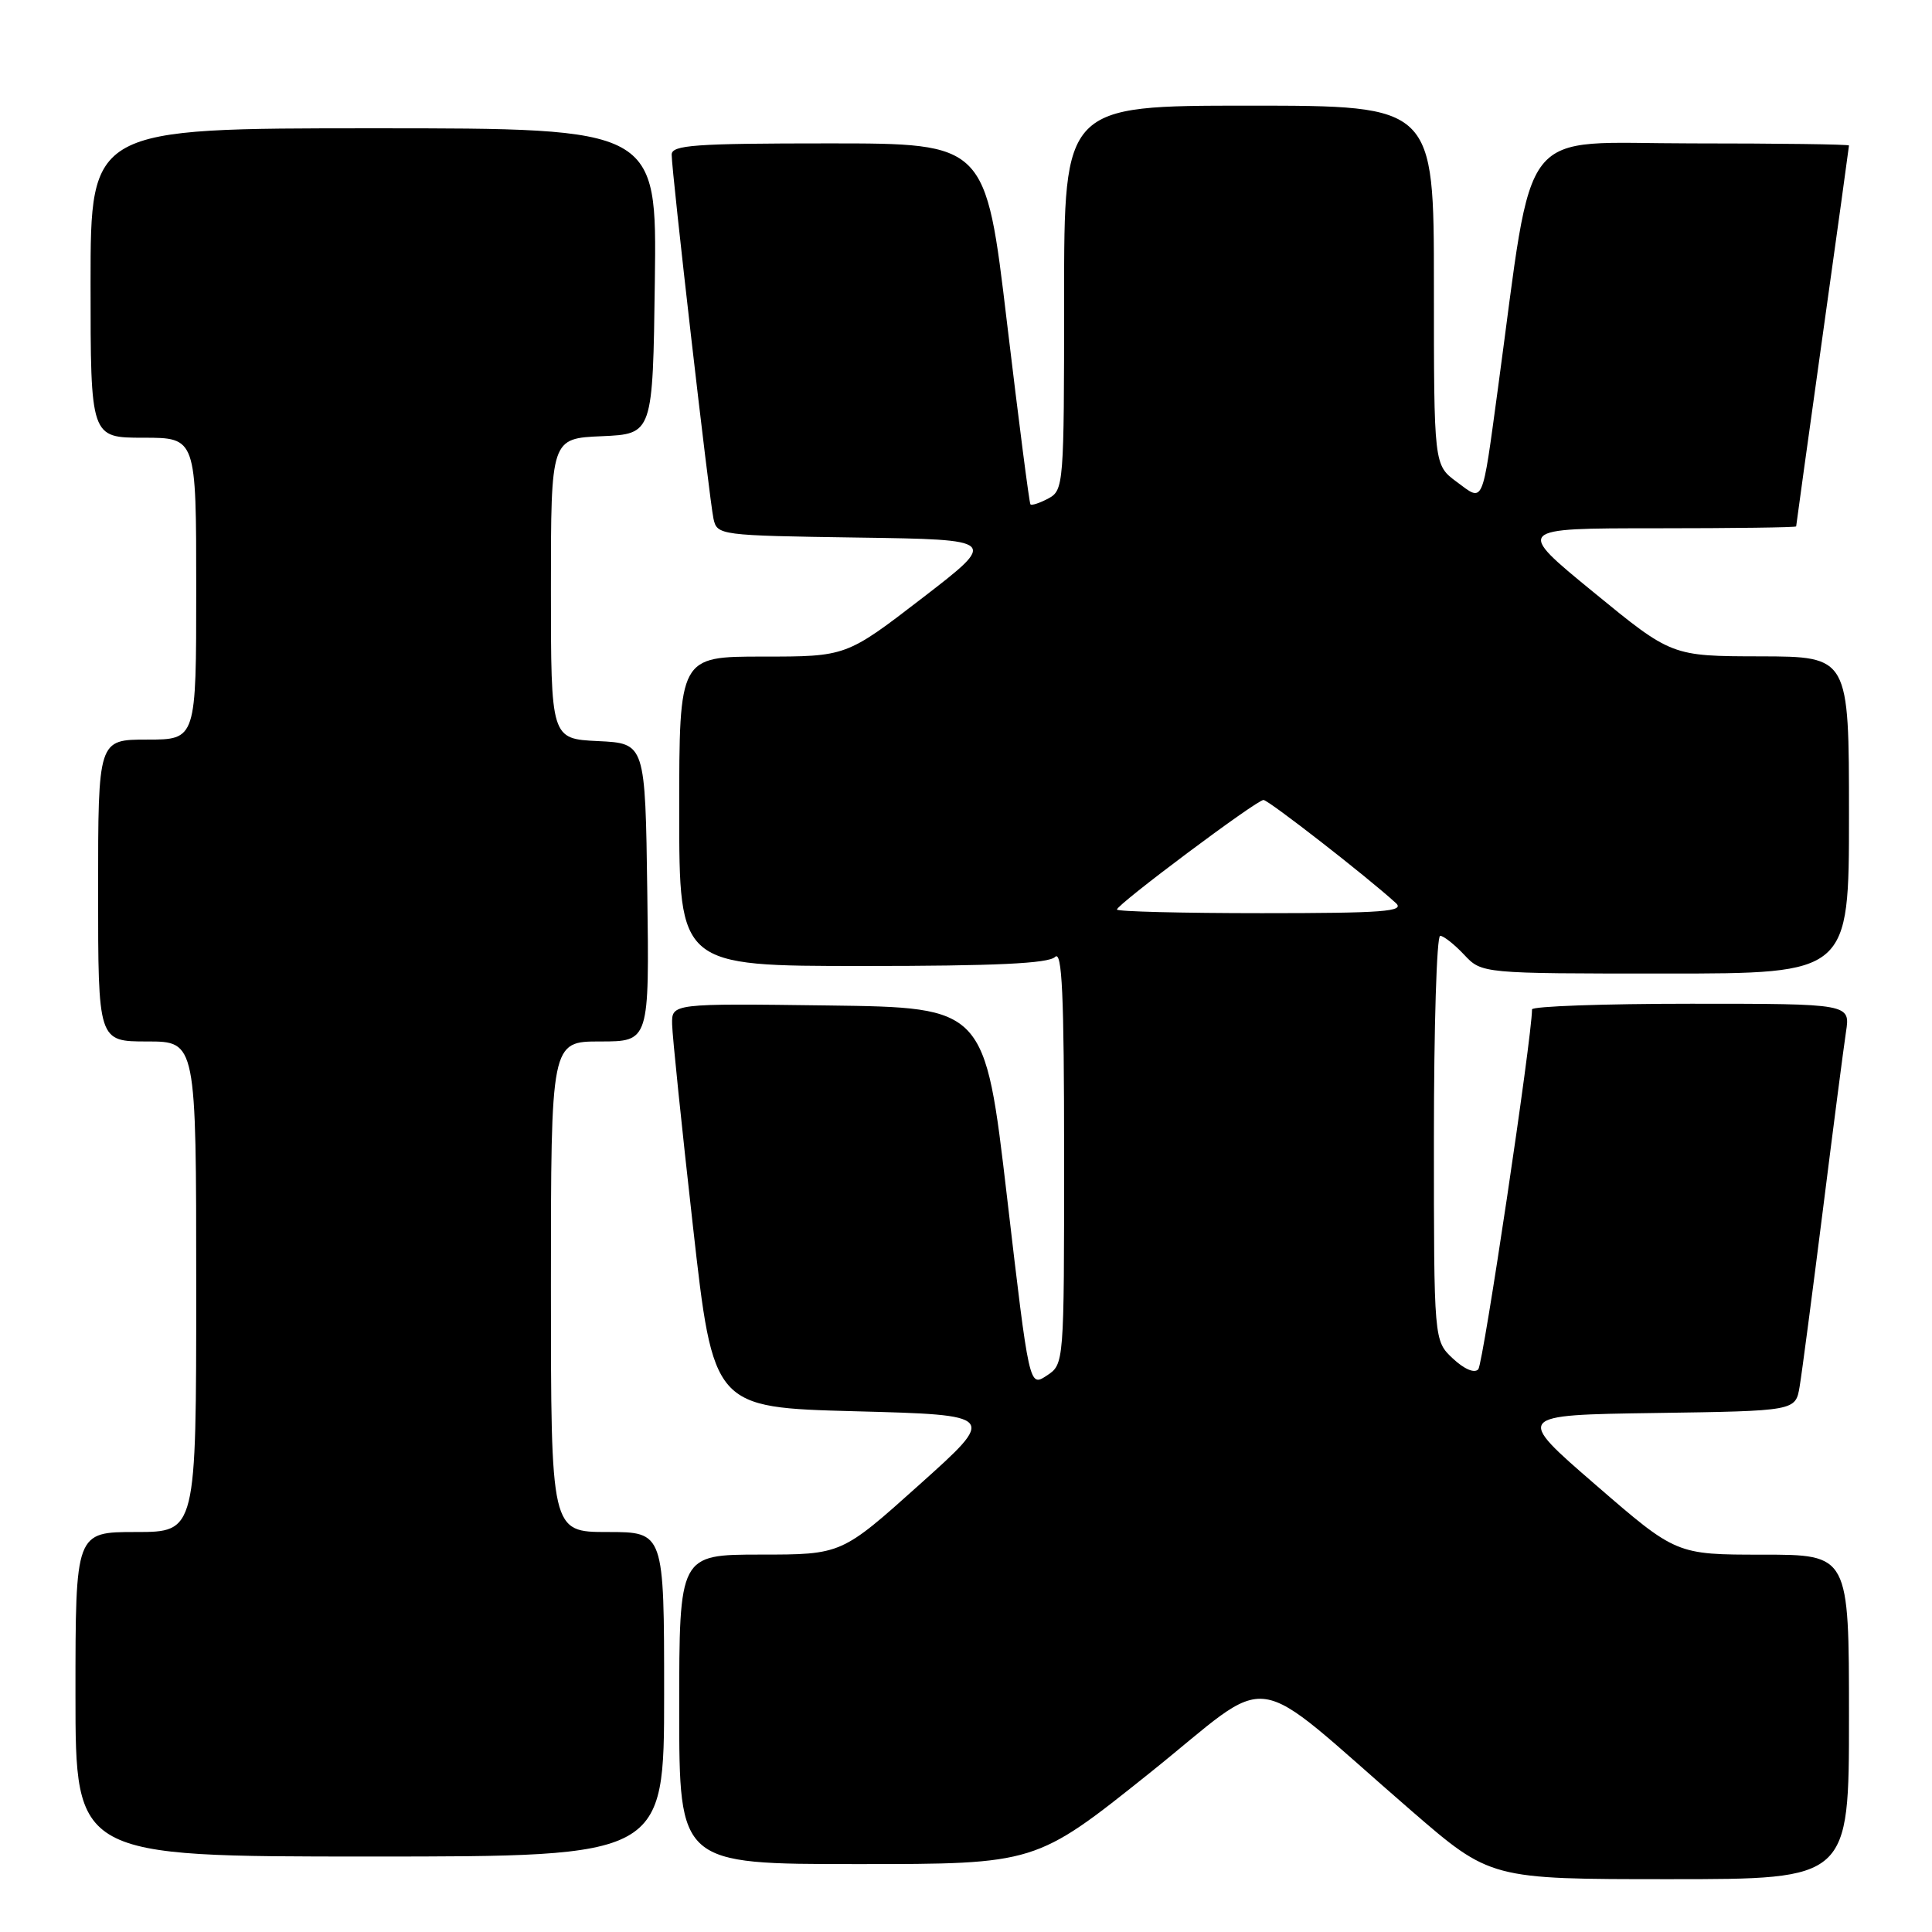 <?xml version="1.0" encoding="UTF-8" standalone="no"?>
<!DOCTYPE svg PUBLIC "-//W3C//DTD SVG 1.1//EN" "http://www.w3.org/Graphics/SVG/1.1/DTD/svg11.dtd" >
<svg xmlns="http://www.w3.org/2000/svg" xmlns:xlink="http://www.w3.org/1999/xlink" version="1.1" viewBox="0 0 256 256">
 <g >
 <path fill="currentColor"
d=" M 245.00 227.50 C 245.00 206.00 245.00 206.00 233.55 206.00 C 222.11 206.00 222.11 206.00 211.43 196.75 C 200.74 187.50 200.74 187.50 219.33 187.23 C 237.92 186.96 237.92 186.96 238.46 183.73 C 238.76 181.95 240.13 171.50 241.52 160.50 C 242.90 149.50 244.29 138.81 244.60 136.75 C 245.18 133.00 245.18 133.00 224.09 133.00 C 212.49 133.00 203.00 133.34 203.00 133.75 C 203.01 137.34 196.53 180.72 195.88 181.44 C 195.37 182.00 194.03 181.43 192.51 180.01 C 190.00 177.65 190.00 177.65 190.00 150.83 C 190.00 136.07 190.37 124.00 190.83 124.00 C 191.28 124.00 192.71 125.13 194.00 126.50 C 196.35 129.00 196.35 129.00 220.67 129.00 C 245.00 129.00 245.00 129.00 245.00 108.00 C 245.00 87.00 245.00 87.00 233.25 86.97 C 221.50 86.95 221.50 86.95 211.15 78.47 C 200.80 70.00 200.80 70.00 219.40 70.00 C 229.63 70.00 238.00 69.89 238.00 69.75 C 238.00 69.61 239.58 58.26 241.50 44.53 C 243.43 30.79 245.00 19.43 245.00 19.28 C 245.00 19.12 235.61 19.00 224.13 19.00 C 200.77 19.00 203.35 15.73 198.48 51.50 C 196.35 67.17 196.63 66.53 193.02 63.85 C 190.00 61.62 190.00 61.62 190.00 37.81 C 190.00 14.00 190.00 14.00 165.50 14.00 C 141.00 14.00 141.00 14.00 141.00 39.46 C 141.00 64.25 140.94 64.96 138.91 66.05 C 137.77 66.66 136.70 67.01 136.54 66.83 C 136.38 66.65 134.99 55.81 133.43 42.75 C 130.61 19.00 130.61 19.00 109.81 19.00 C 92.04 19.00 89.00 19.22 89.00 20.49 C 89.00 22.78 93.99 66.20 94.54 68.73 C 95.02 70.92 95.31 70.96 113.65 71.23 C 132.26 71.50 132.26 71.50 122.20 79.25 C 112.13 87.00 112.13 87.00 101.07 87.00 C 90.00 87.00 90.00 87.00 90.00 107.50 C 90.00 128.00 90.00 128.00 114.30 128.00 C 131.87 128.00 138.93 127.67 139.80 126.80 C 140.73 125.87 141.00 131.73 141.00 153.18 C 141.00 180.77 141.00 180.77 138.69 182.28 C 136.38 183.80 136.38 183.80 133.44 158.65 C 130.50 133.50 130.50 133.50 109.75 133.23 C 89.00 132.96 89.00 132.96 89.06 135.73 C 89.09 137.25 90.33 149.30 91.82 162.50 C 94.52 186.50 94.52 186.50 113.32 187.00 C 132.12 187.50 132.12 187.50 121.81 196.74 C 111.50 205.99 111.50 205.99 100.75 205.99 C 90.00 206.00 90.00 206.00 90.00 226.50 C 90.00 247.00 90.00 247.00 113.62 247.00 C 137.24 247.00 137.24 247.00 152.24 235.01 C 169.31 221.36 164.83 220.73 187.00 239.92 C 197.49 249.00 197.49 249.00 221.25 249.00 C 245.00 249.00 245.00 249.00 245.00 227.50 Z  M 88.00 224.50 C 88.00 203.00 88.00 203.00 80.50 203.00 C 73.00 203.00 73.00 203.00 73.00 170.50 C 73.00 138.00 73.00 138.00 79.52 138.00 C 86.04 138.00 86.04 138.00 85.77 118.25 C 85.50 98.50 85.50 98.50 79.25 98.20 C 73.00 97.90 73.00 97.90 73.00 78.00 C 73.00 58.09 73.00 58.09 79.75 57.80 C 86.50 57.50 86.50 57.50 86.77 37.25 C 87.04 17.00 87.04 17.00 49.52 17.00 C 12.00 17.00 12.00 17.00 12.00 37.50 C 12.00 58.00 12.00 58.00 19.00 58.00 C 26.00 58.00 26.00 58.00 26.00 78.00 C 26.00 98.00 26.00 98.00 19.50 98.00 C 13.00 98.00 13.00 98.00 13.00 118.00 C 13.00 138.00 13.00 138.00 19.50 138.00 C 26.00 138.00 26.00 138.00 26.00 170.50 C 26.00 203.00 26.00 203.00 18.00 203.00 C 10.00 203.00 10.00 203.00 10.00 224.50 C 10.00 246.00 10.00 246.00 49.00 246.00 C 88.00 246.00 88.00 246.00 88.00 224.50 Z  M 148.00 120.52 C 148.00 119.84 166.51 106.00 167.42 106.00 C 168.07 106.00 181.17 116.19 184.96 119.66 C 186.19 120.78 183.32 121.00 167.21 121.00 C 156.65 121.00 148.00 120.78 148.00 120.52 Z "/>
</g>
</svg>